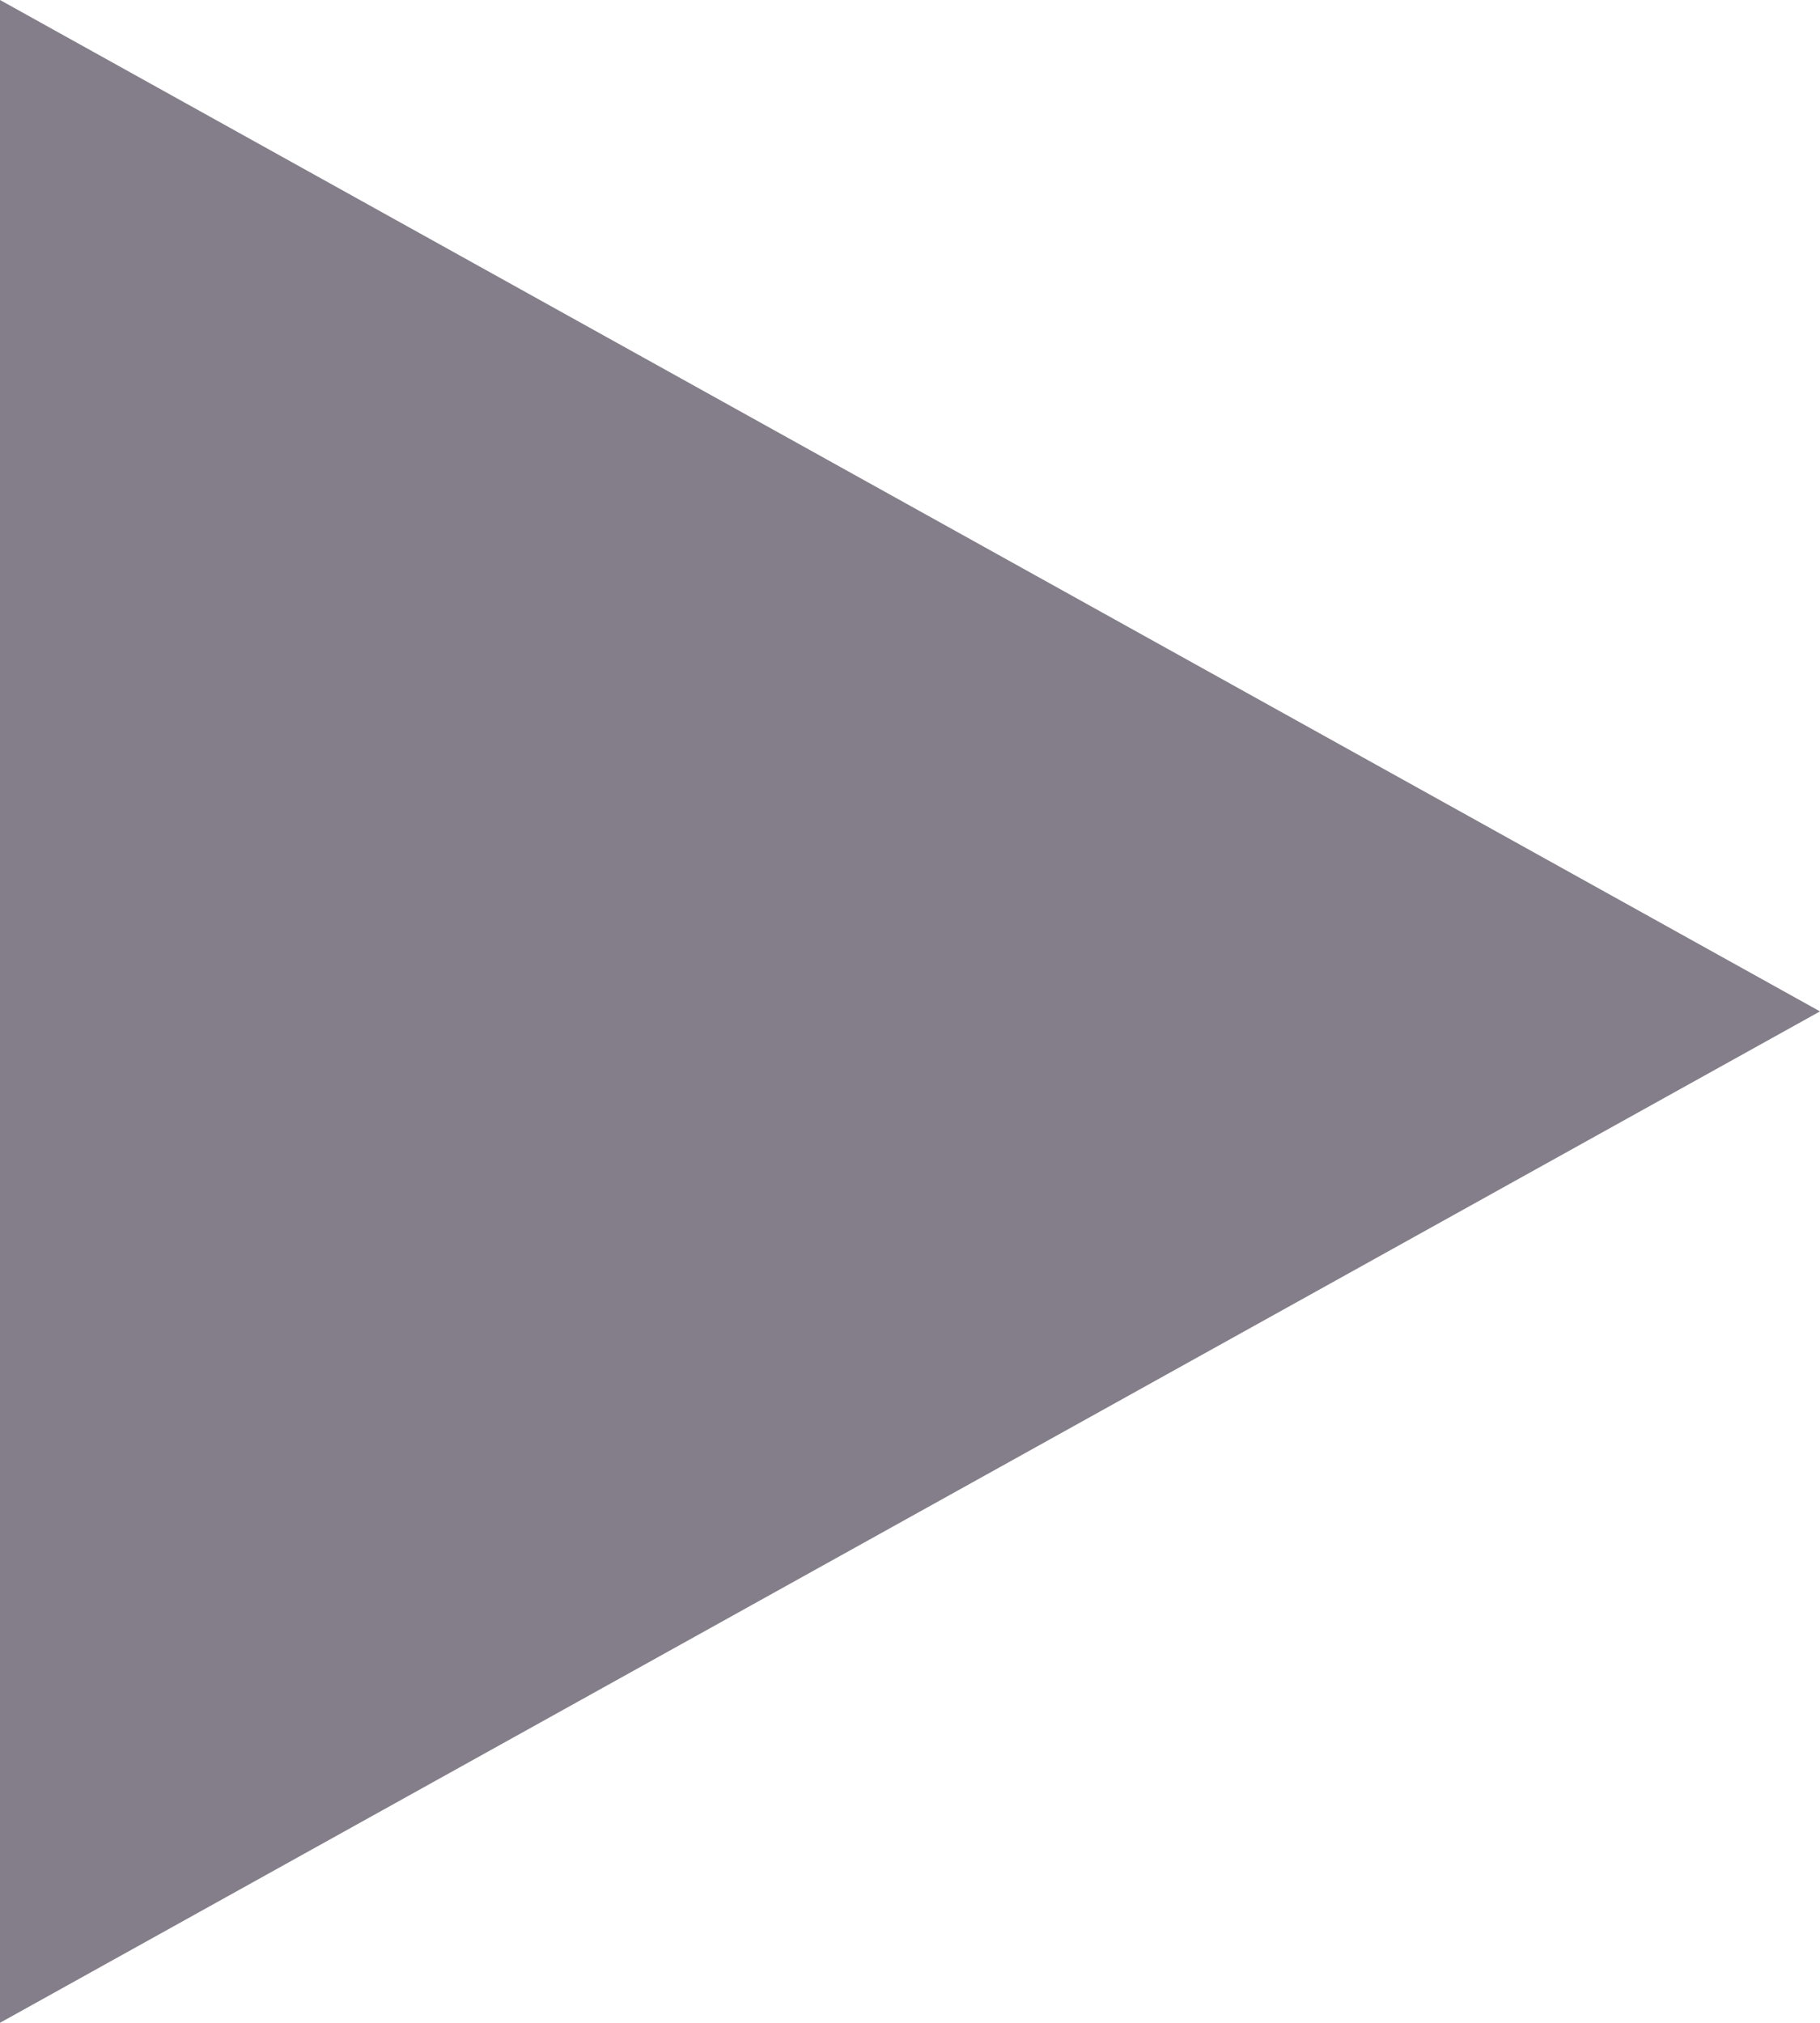 <svg xmlns="http://www.w3.org/2000/svg" width="8.489" height="9.432" viewBox="0 0 8.489 9.432">
  <path id="Polygon_59" data-name="Polygon 59" d="M4.716,0,9.432,8.489H0Z" transform="translate(8.489) rotate(90)" fill="#847e8a"/>
</svg>
